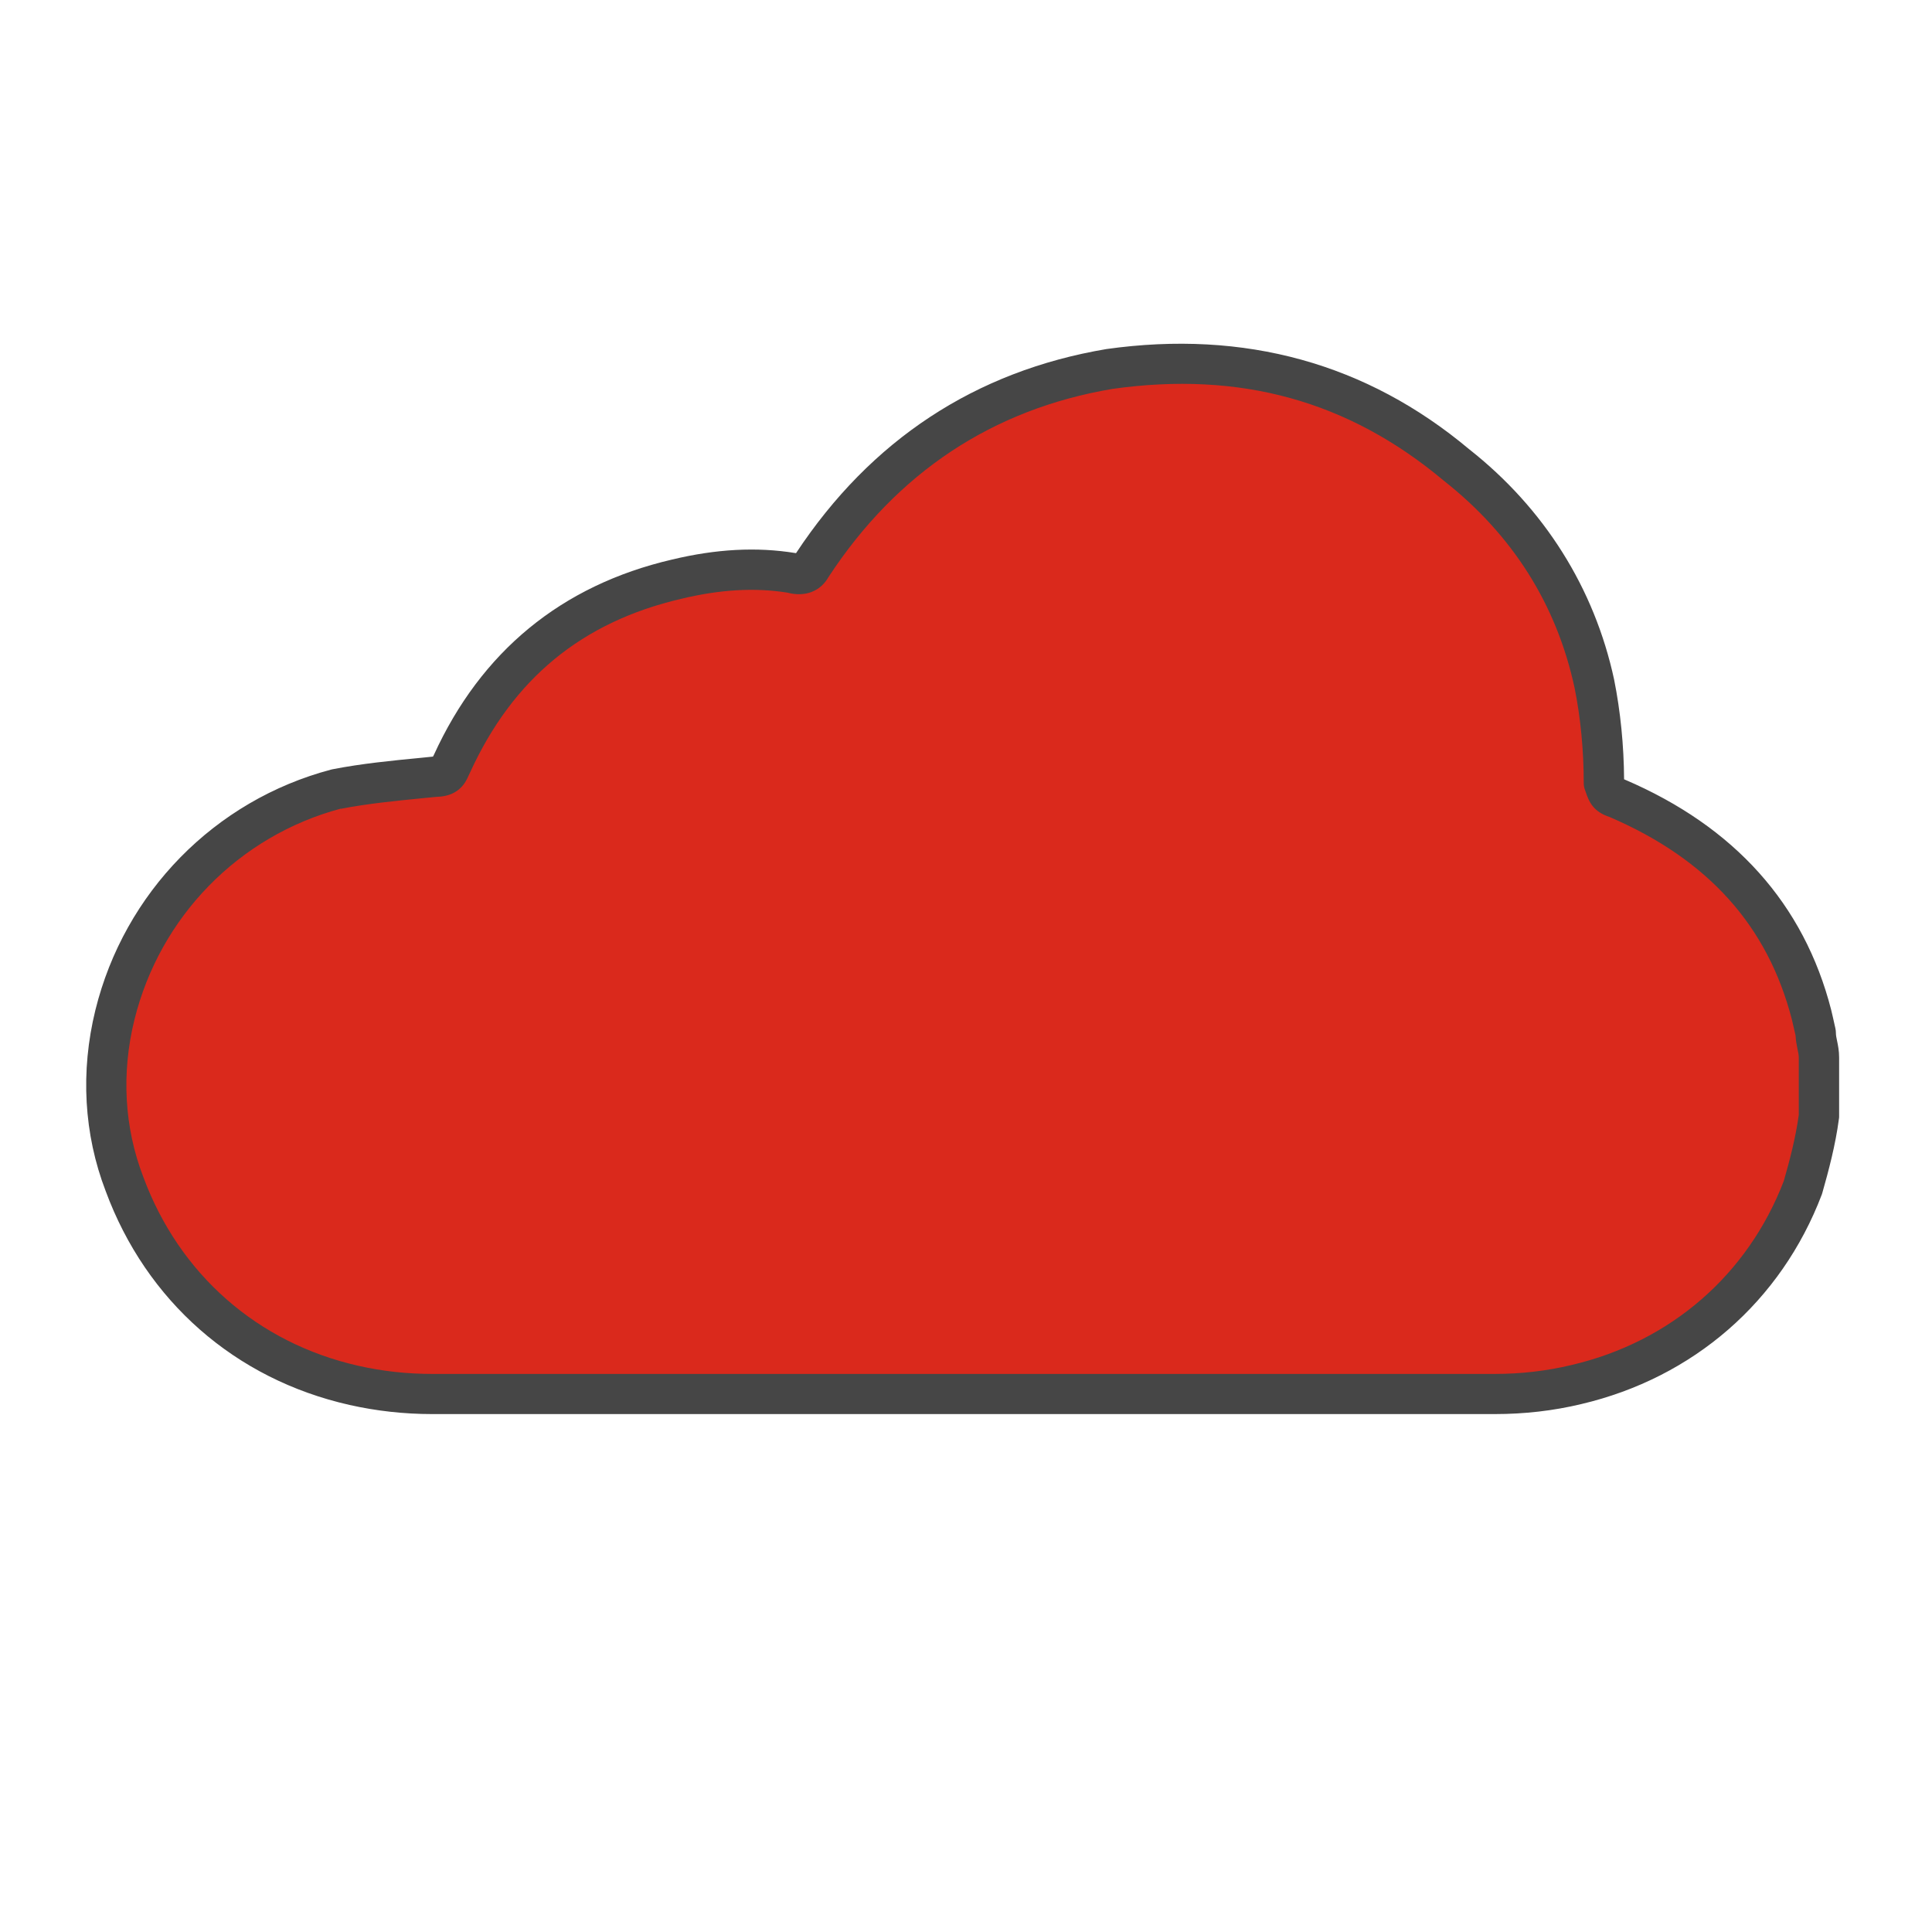 <?xml version="1.0" encoding="UTF-8"?><svg id="Security_Networking" xmlns="http://www.w3.org/2000/svg" viewBox="0 0 192 192"><defs><style>.cls-1{fill:#da291c;}.cls-2{fill:#464646;}</style></defs><path id="Cloud" class="cls-1" d="m180.44,102.64c-.14-.62-.27-1.21-.41-1.78-2.59-10.09-9.12-17.16-19.35-21.54-.97-.29-.97-.62-1.29-1.53,0-3.38-.33-6.75-.95-9.83-1.91-8.87-6.69-16.24-13.73-21.78-9.88-8.28-21.35-11.36-34.44-9.52-12.76,2.16-22.64,8.91-29.65,19.64-.33.63-.95.92-1.92.63-3.83-.63-7.64-.3-11.47.62-10.53,2.45-17.87,8.58-22.35,18.4-.32.62-.32,1.22-1.59,1.22-3.18.32-6.69.62-9.87,1.24-11.29,2.99-19.44,12.06-22,22.45-1.35,5.48-1.16,11.31.95,16.81,3.85,10.42,12.3,17.63,22.8,20,2.51.57,5.1.86,7.8.86h105.57c2.81,0,5.53-.32,8.12-.94,10.36-2.43,18.68-9.53,22.51-19.59.62-2.16,1.27-4.62,1.59-7.07v-5.83c0-.92-.32-1.54-.32-2.46Z"/><path class="cls-2" d="m148.54,140.53H42.97c-2.81,0-5.58-.31-8.24-.91-11.36-2.56-20.19-10.31-24.23-21.26-2.17-5.65-2.52-11.87-1.02-17.98,2.88-11.68,11.85-20.84,23.43-23.9.04-.01.09-.02.13-.03,2.86-.56,5.89-.86,8.81-1.14l1.18-.12c.02-.05.05-.1.08-.15,4.7-10.3,12.68-16.87,23.67-19.43,4.42-1.06,8.43-1.27,12.25-.65.03,0,.05,0,.08.01,7.43-11.25,17.81-18.08,30.84-20.28,13.76-1.93,25.87,1.42,36.06,9.96,7.44,5.86,12.44,13.79,14.4,22.89.63,3.14.97,6.55.99,9.91.03,0,.05.02.08.03,10.9,4.67,17.8,12.37,20.5,22.88.12.51.24,1.01.35,1.53l.07.31c.03.14.05.29.05.44,0,.25.05.49.12.82.09.43.2.97.2,1.64v5.83c0,.09,0,.17-.02.26-.34,2.6-1.03,5.18-1.65,7.36-.02.05-.03.11-.05.16-4.04,10.62-12.76,18.21-23.92,20.83-2.75.66-5.64.99-8.58.99Zm-114.67-60.17c-10.13,2.71-17.98,10.74-20.51,20.98-1.31,5.31-1.01,10.71.88,15.62,3.57,9.67,11.36,16.51,21.37,18.77,2.37.54,4.85.81,7.36.81h105.57c2.63,0,5.2-.3,7.65-.89,9.83-2.3,17.5-8.96,21.08-18.28.57-1.98,1.18-4.3,1.49-6.57v-5.7c0-.25-.05-.49-.12-.82-.08-.38-.17-.84-.2-1.39l-.03-.12c-.11-.49-.22-.97-.33-1.43-2.4-9.33-8.32-15.92-18.1-20.14-1.61-.52-2.05-1.47-2.39-2.48l-.09-.26c-.08-.21-.11-.44-.11-.66,0-3.21-.31-6.48-.91-9.44-1.78-8.27-6.16-15.21-13.01-20.6-9.46-7.93-20.22-10.9-32.92-9.11-11.9,2.01-21.4,8.3-28.21,18.69-.8,1.43-2.34,2.02-4.07,1.56-3.25-.52-6.71-.32-10.57.61-9.88,2.3-16.74,7.95-21,17.29-.07.15-.1.21-.13.27-.25.57-.89,2.07-3.17,2.12l-1.16.11c-2.81.28-5.71.56-8.37,1.08Zm45.53-25.32h0Z"/></svg>